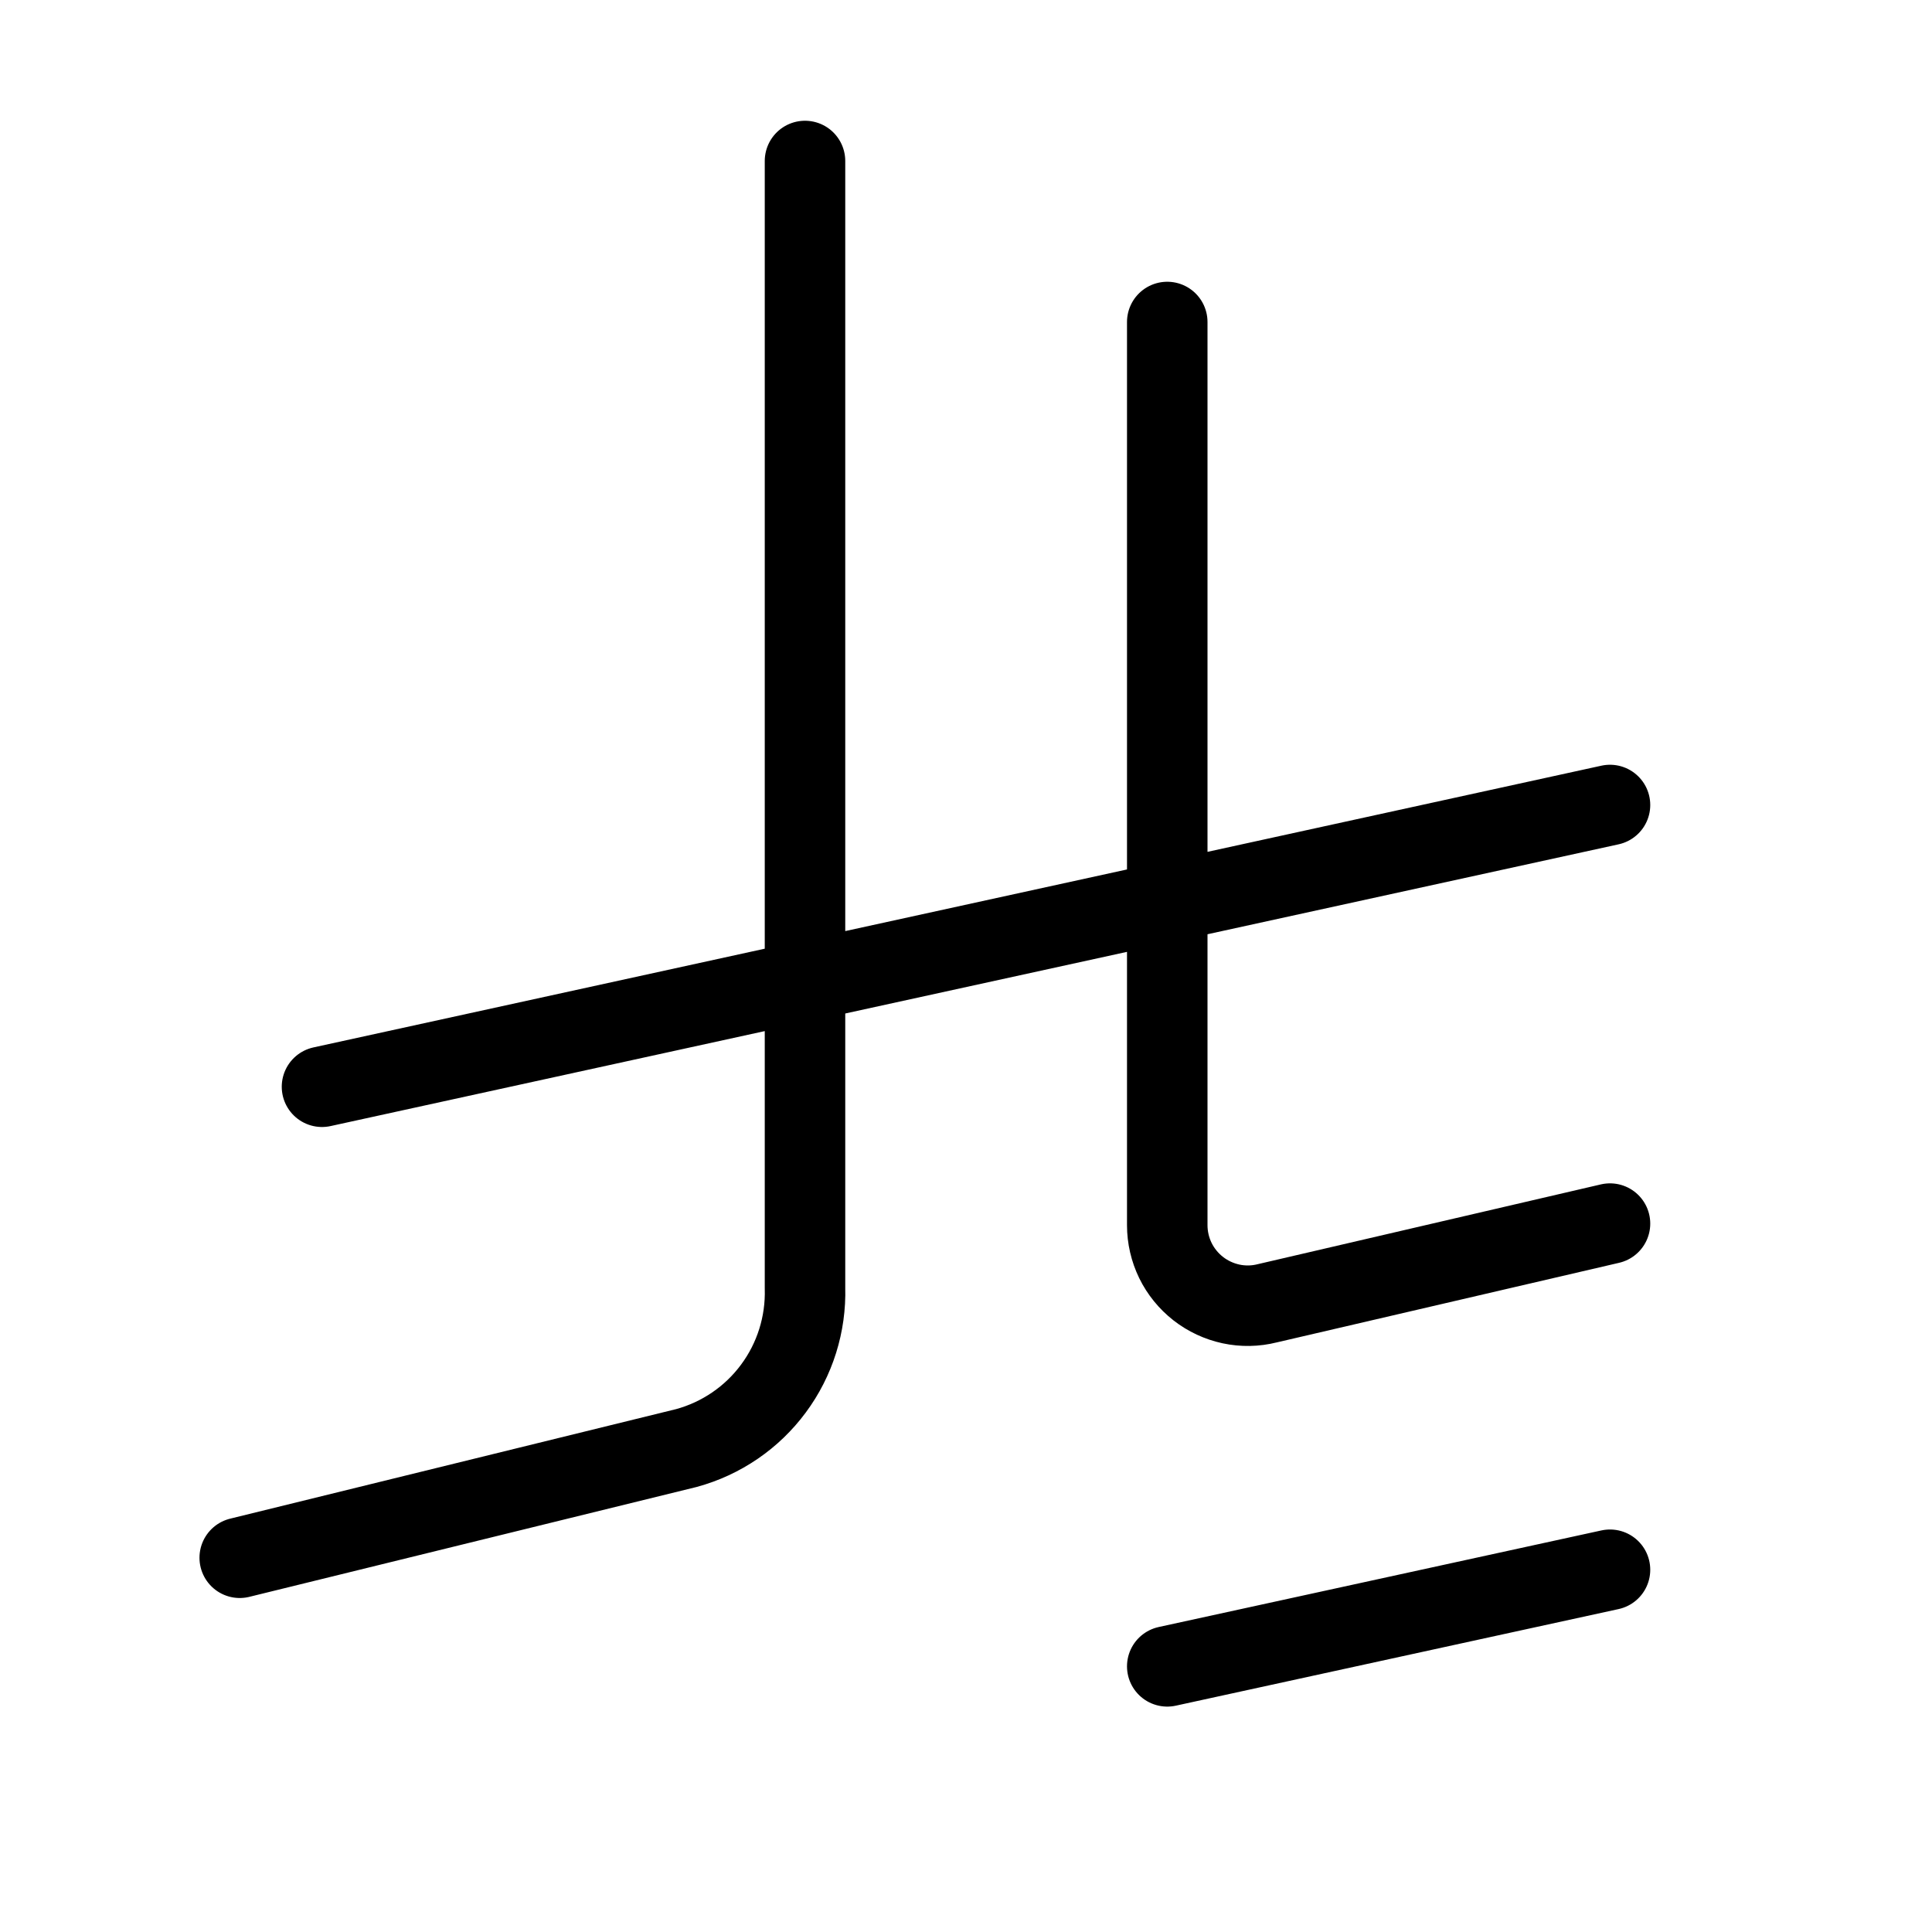 <svg width="24" height="24" viewBox="0 0 24 24" fill="none" xmlns="http://www.w3.org/2000/svg"><path d="M20 19.5 14.5 20.7M14.5 4V15.22C14.5 15.372 14.535 15.522 14.601 15.658 14.668 15.795 14.765 15.914 14.885 16.008 15.004 16.101 15.144 16.166 15.292 16.198 15.441 16.23 15.595 16.227 15.742 16.19L20 15.2M2.978 19.351 8.527 17.988C8.96 17.87 9.341 17.61 9.608 17.249 9.875 16.889 10.013 16.449 10 16V2M20 10 4 13.5" stroke="currentColor" stroke-linecap="round" stroke-linejoin="round"/></svg>